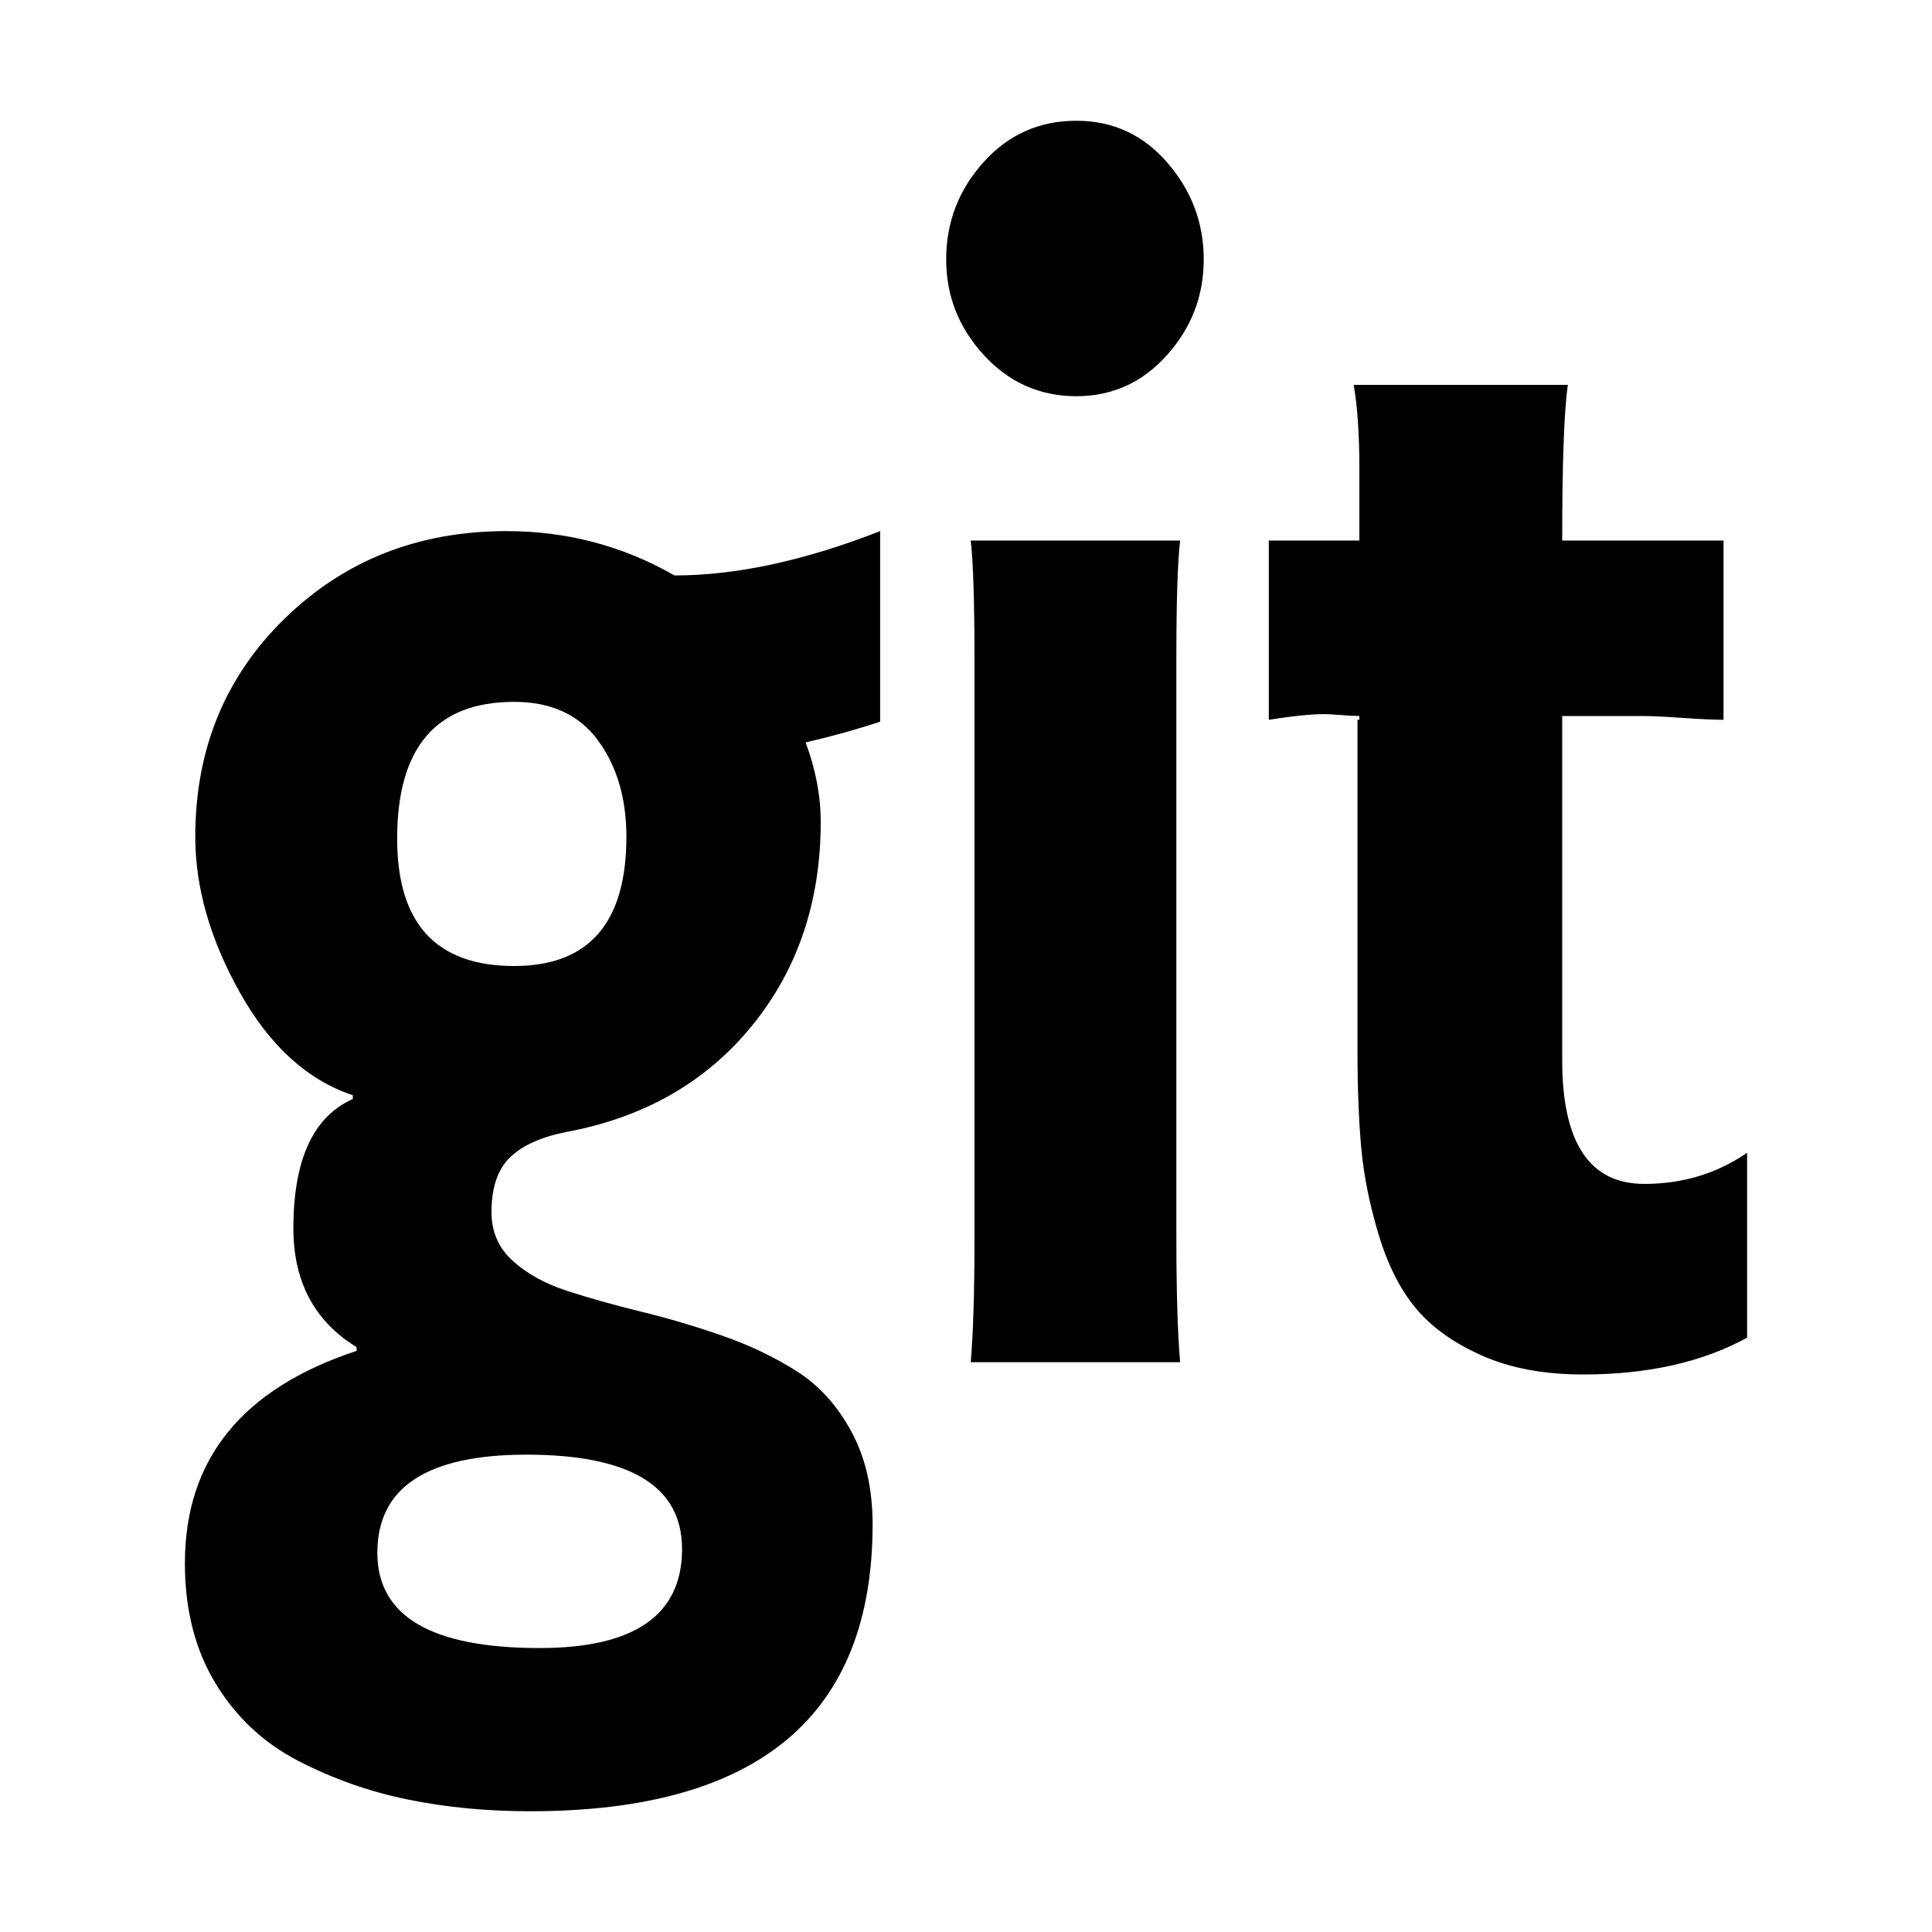 <svg width="2048" height="2048" viewBox="0 0 2048 2048" xmlns="http://www.w3.org/2000/svg"><path d="M723 1642q0-100-165-100-158 0-158 104 0 101 172 101 151 0 151-105zm-59-755q0-61-30-102t-89-41q-124 0-124 145 0 135 124 135 119 0 119-137zm269-324v202q-36 12-79 22 16 43 16 84 0 127-73 216.5T600 1200q-40 8-59.5 27t-19.5 58q0 31 22.5 51.5t58 32 78.5 22 86 25.5 78.5 37.5 58 64T925 1616q0 304-363 304-69 0-130-12.5t-116-41-87.5-82T196 1657q0-165 182-225v-4q-67-41-67-126 0-109 63-137v-4q-72-24-119.5-108.5T207 887q0-139 95-231.5T537 563q96 0 178 47 98 0 218-47zm318 881h-222q4-45 4-134V701q0-94-4-128h222q-4 33-4 124v613q0 89 4 134zm601-222v196q-71 39-174 39-62 0-107-20t-70-50-39.5-78-18.5-92-4-103V763h2v-4q-7 0-19-1t-18-1q-21 0-59 6V573h96v-76q0-54-6-89h227q-6 41-6 165h171v190q-15 0-43.5-2t-42.5-2h-85v365q0 131 87 131 61 0 109-33zm-576-947q0 58-39 101.5t-96 43.5q-58 0-98-43.5T1003 275q0-59 39.5-103t98.5-44q58 0 96.5 44.5T1276 275z"/></svg>